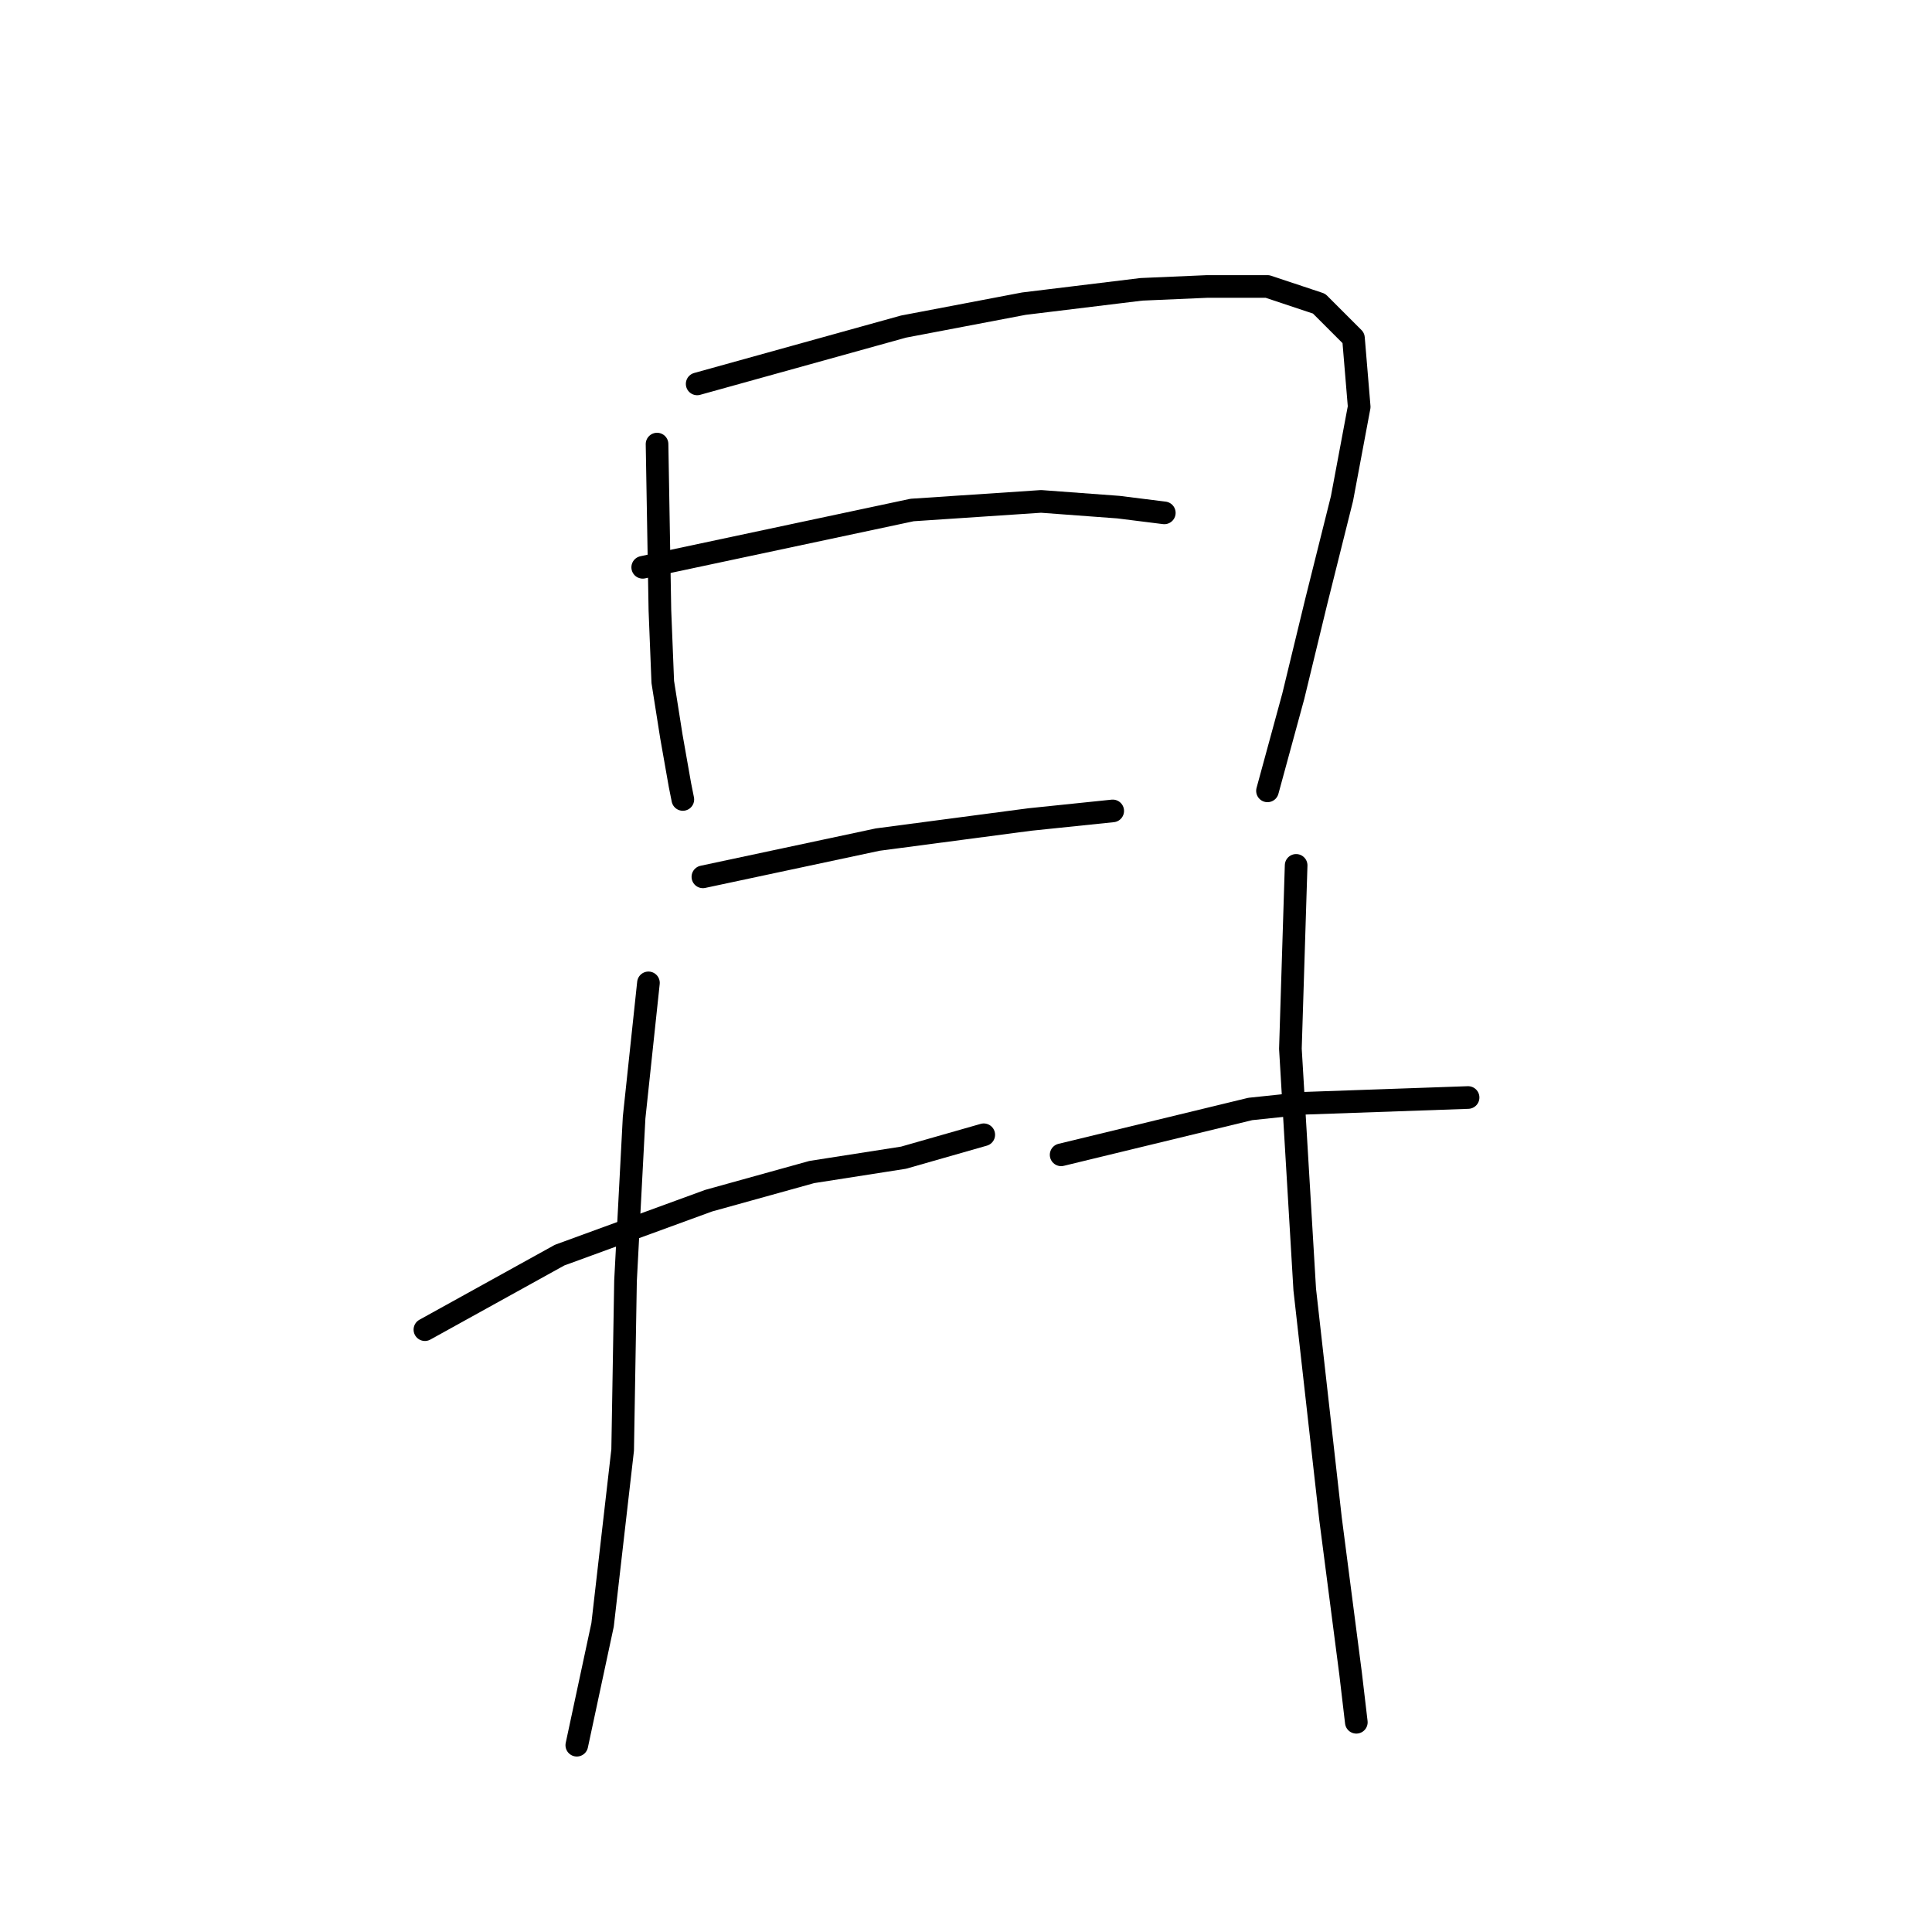 <?xml version="1.0" standalone="no"?>
    <svg width="256" height="256" xmlns="http://www.w3.org/2000/svg" version="1.1">
    <polyline stroke="black" stroke-width="3" stroke-linecap="round" fill="transparent" stroke-linejoin="round" points="87.062 58.844 87.441 80.869 87.821 90.363 88.96 97.578 90.099 104.034 90.479 105.932 90.479 105.932 " />
        <polyline stroke="black" stroke-width="3" stroke-linecap="round" fill="transparent" stroke-linejoin="round" points="92.378 50.869 119.72 43.274 135.669 40.236 151.239 38.338 159.973 37.958 167.948 37.958 174.783 40.236 179.34 44.793 180.099 53.907 177.821 66.059 174.403 79.73 171.365 92.262 167.948 104.793 167.948 104.793 " />
        <polyline stroke="black" stroke-width="3" stroke-linecap="round" fill="transparent" stroke-linejoin="round" points="85.163 75.173 120.859 67.578 137.948 66.439 148.201 67.198 154.277 67.958 154.277 67.958 " />
        <polyline stroke="black" stroke-width="3" stroke-linecap="round" fill="transparent" stroke-linejoin="round" points="93.137 116.186 116.302 111.249 136.429 108.591 147.441 107.451 147.441 107.451 " />
        <polyline stroke="black" stroke-width="3" stroke-linecap="round" fill="transparent" stroke-linejoin="round" points="56.302 176.186 74.15 166.312 93.897 159.097 107.568 155.299 119.72 153.401 130.353 150.363 130.353 150.363 " />
        <polyline stroke="black" stroke-width="3" stroke-linecap="round" fill="transparent" stroke-linejoin="round" points="85.922 130.236 84.023 148.084 82.884 169.73 82.505 192.135 79.846 215.299 76.429 231.249 76.429 231.249 " />
        <polyline stroke="black" stroke-width="3" stroke-linecap="round" fill="transparent" stroke-linejoin="round" points="140.606 153.021 165.669 146.945 172.884 146.186 194.53 145.426 194.53 145.426 " />
        <polyline stroke="black" stroke-width="3" stroke-linecap="round" fill="transparent" stroke-linejoin="round" points="171.745 114.667 170.985 138.97 172.884 170.869 176.302 201.249 178.96 221.755 179.72 228.211 179.72 228.211 " />
        </svg>